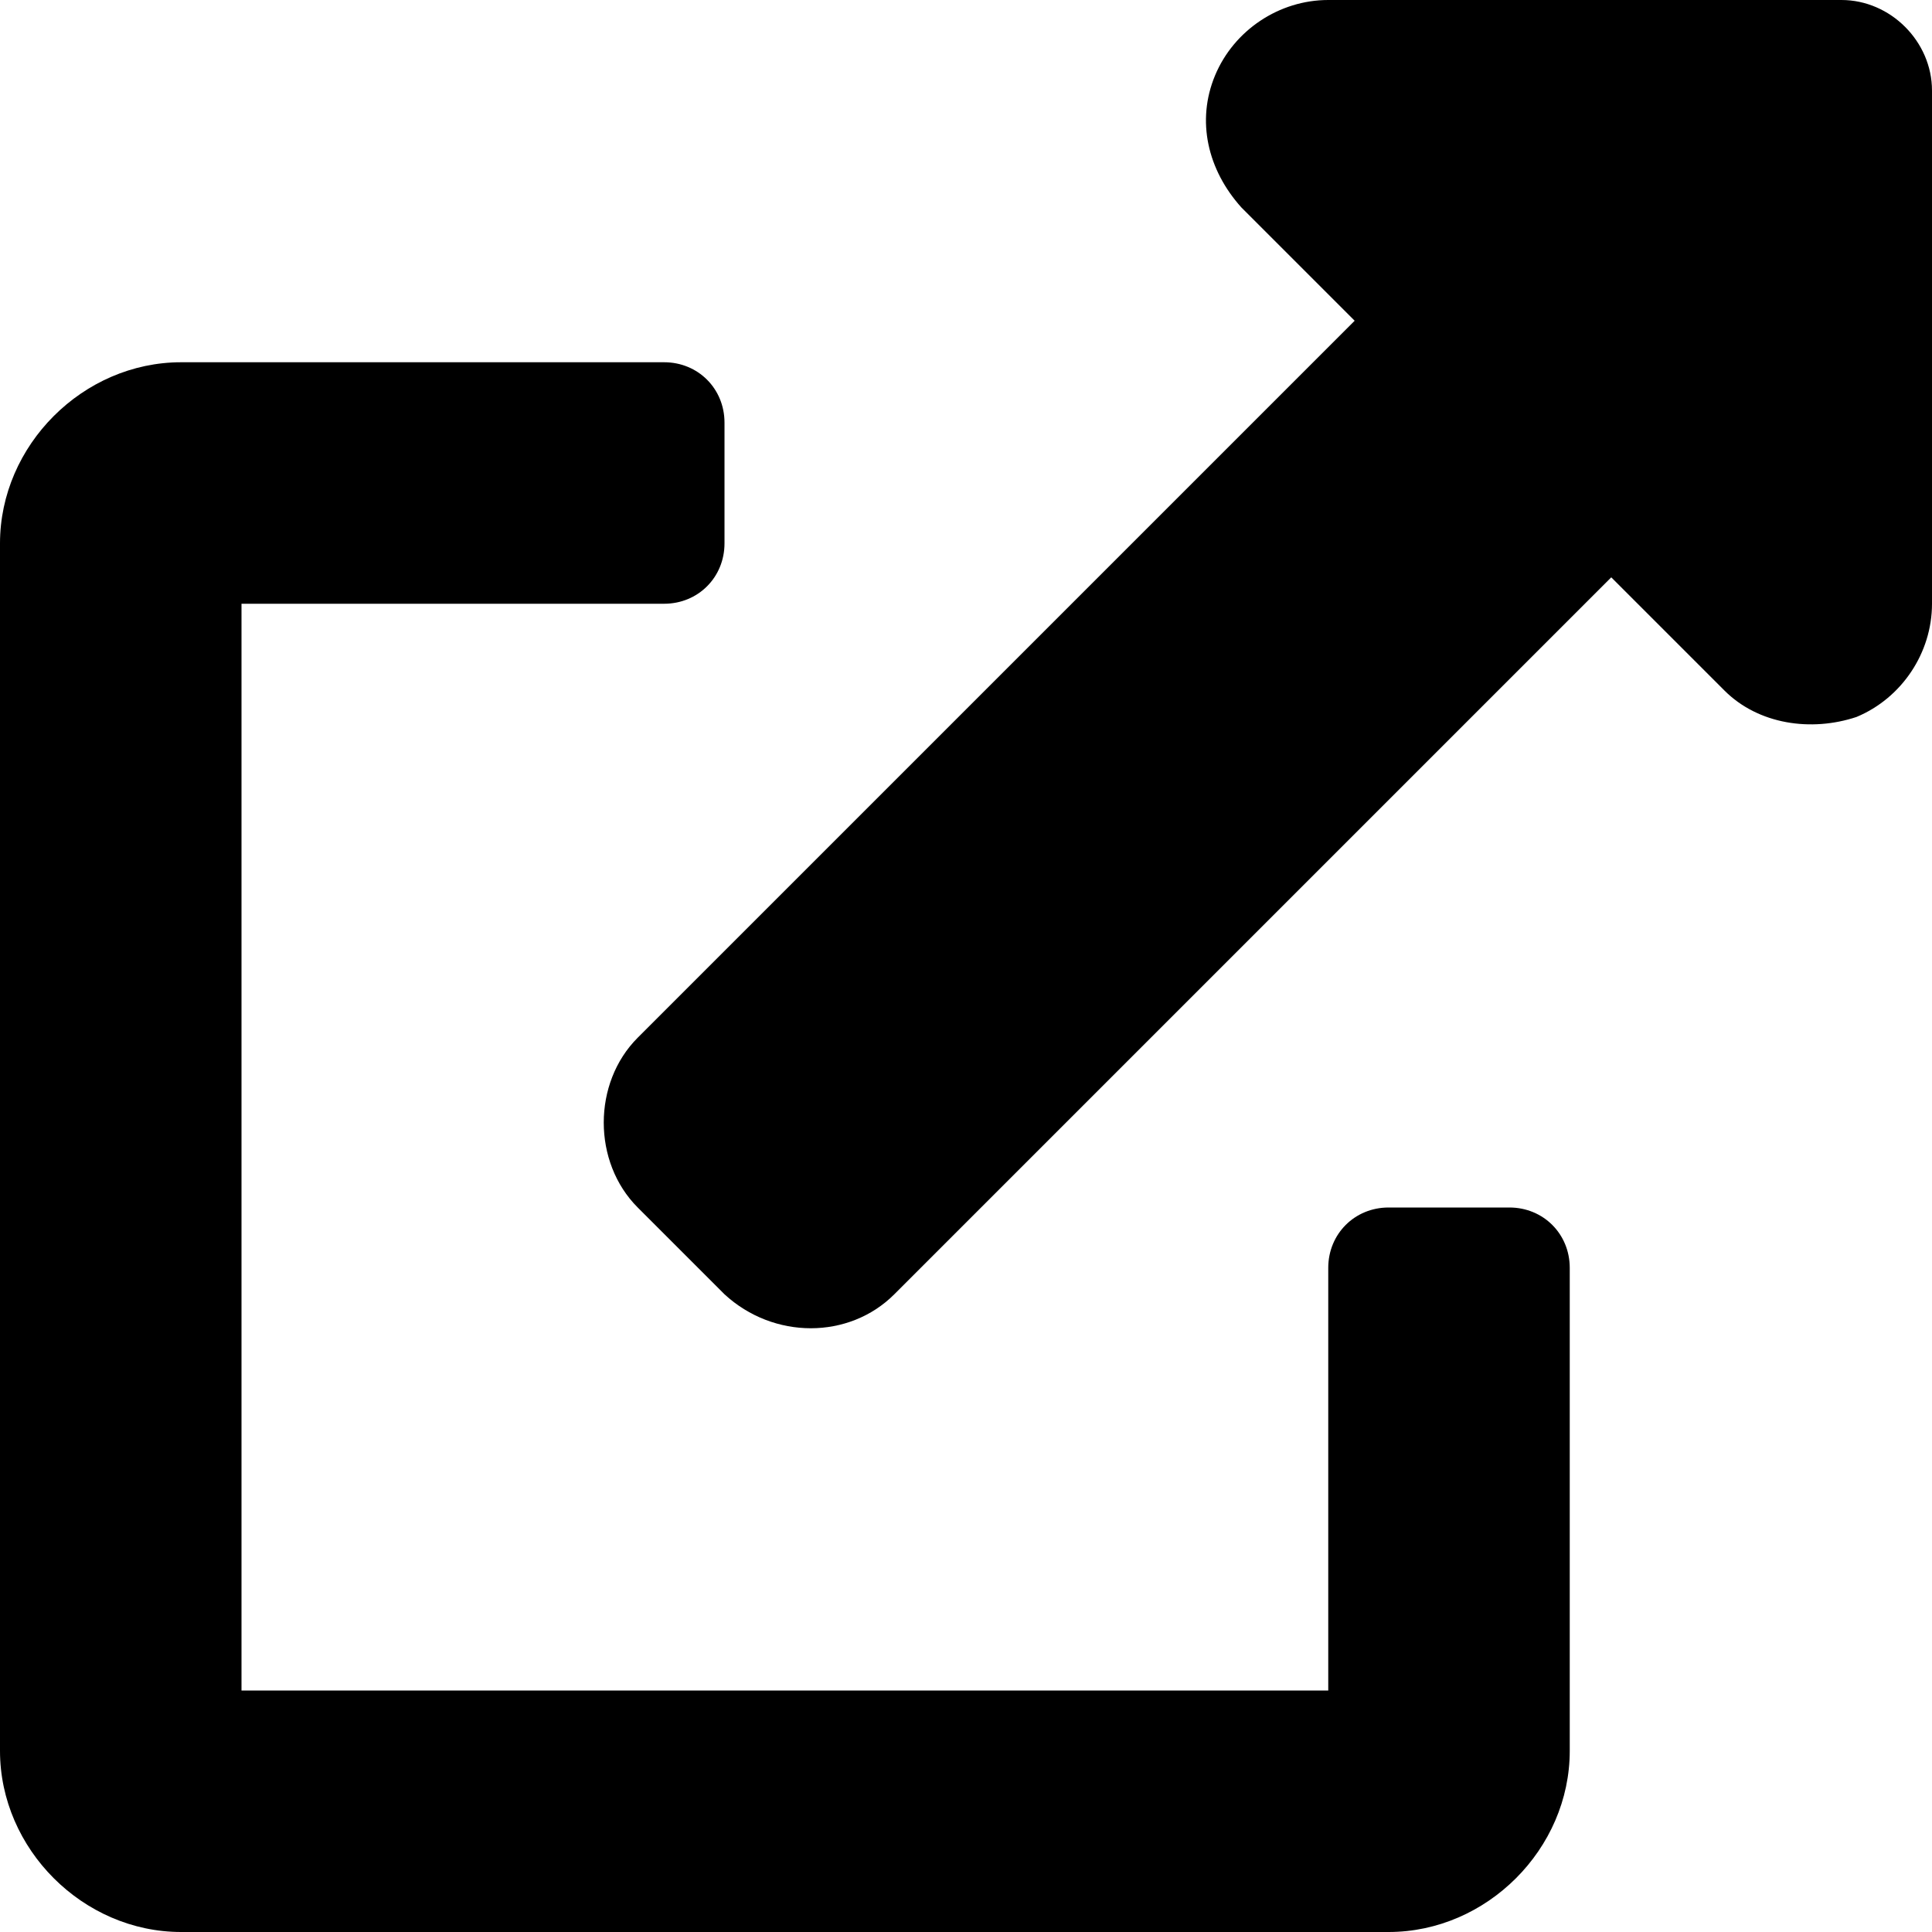<svg xmlns="http://www.w3.org/2000/svg" viewBox="0 0 512 512"><!-- Font Awesome Pro 6.0.0-alpha1 by @fontawesome - https://fontawesome.com License - https://fontawesome.com/license (Commercial License) --><path d="M488 0H352C339 0 327 8 322 20C317 32 320 45 329 55L359 85L169 275C157 287 157 308 169 320L192 343C205 355 225 355 237 343L427 153L457 183C466 192 480 194 492 190C504 185 512 173 512 160V24C512 11 501 0 488 0ZM400 320H368C359 320 352 327 352 336V448H64V160H176C185 160 192 153 192 144V112C192 103 185 96 176 96H48C22 96 0 118 0 144V464C0 490 22 512 48 512H368C394 512 416 490 416 464V336C416 327 409 320 400 320Z"/></svg>